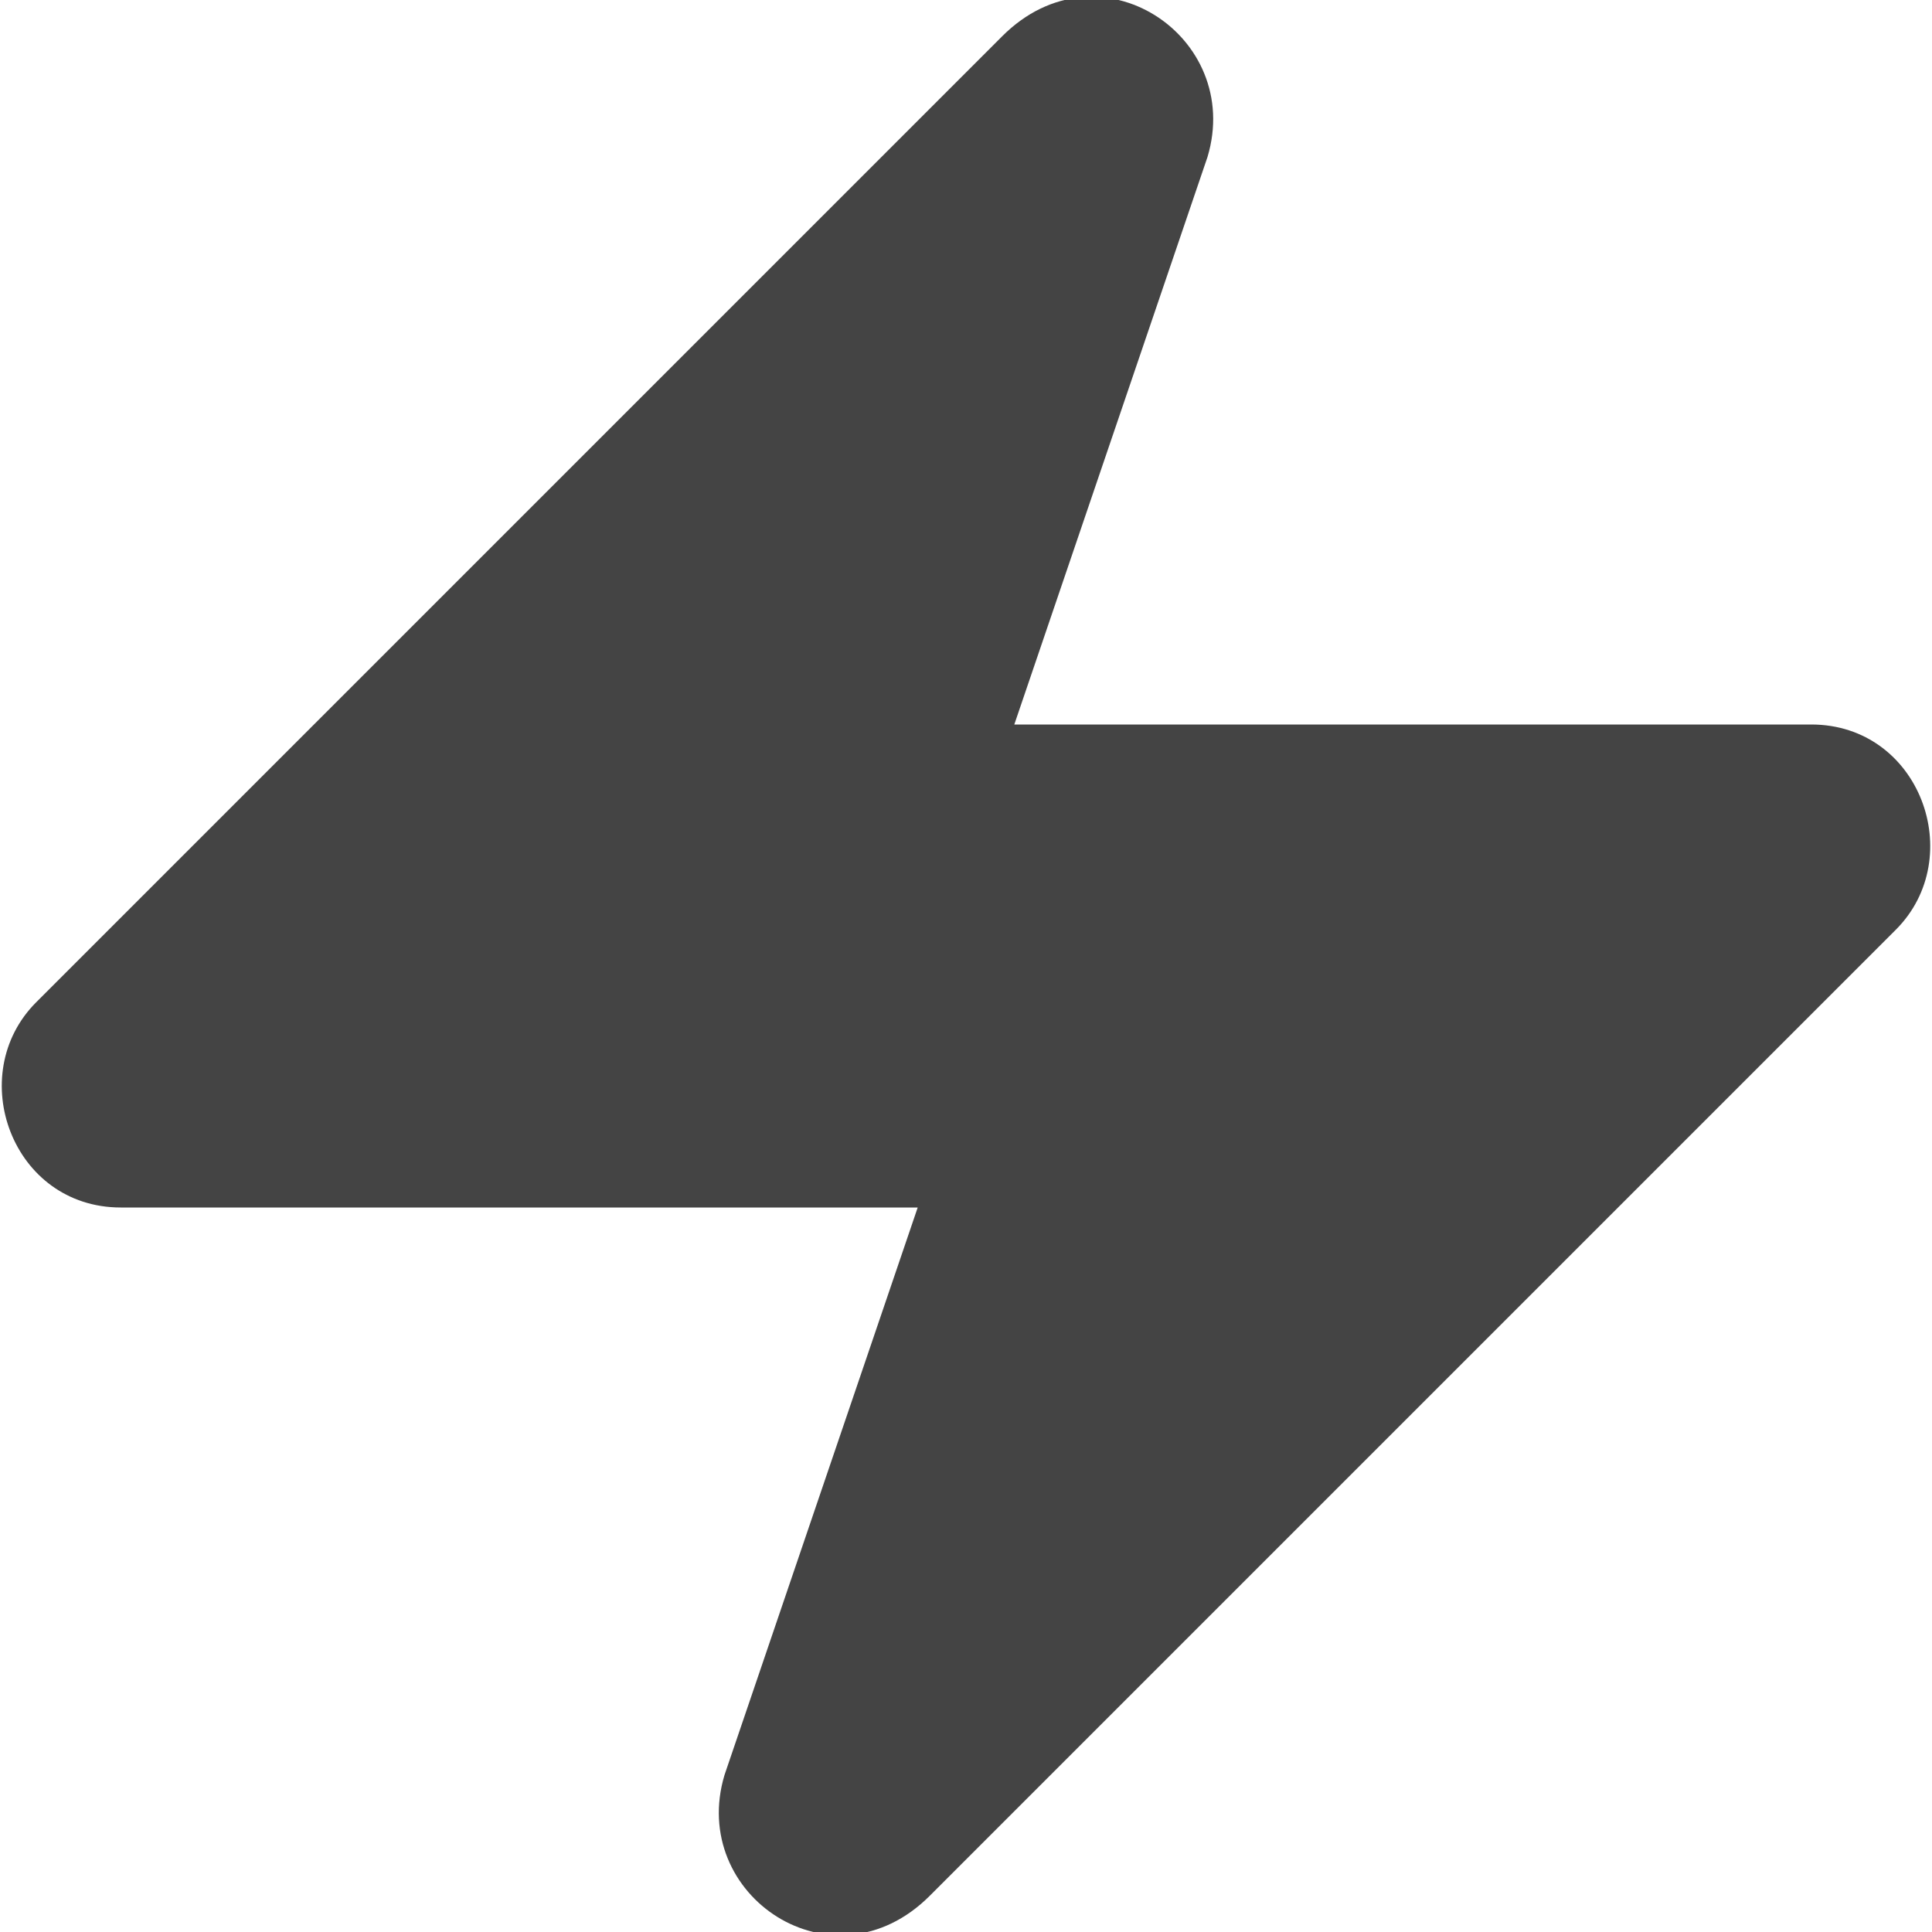 <svg version="1.1" xmlns="http://www.w3.org/2000/svg" xmlns:xlink="http://www.w3.org/1999/xlink" x="0px" y="0px" viewBox="0 0 16 16" xml:space="preserve" width="16" height="16"><g class="nc-icon-wrapper" fill="#444444"><path fill="#444444" d="M15,6H8.4l1.6-4.7c0.3-1-0.9-1.8-1.7-1l-8,8C-0.3,8.9,0.1,10,1,10h6.6l-1.6,4.7c-0.3,1,0.9,1.8,1.7,1l8-8 C16.3,7.1,15.9,6,15,6z"></path></g></svg>